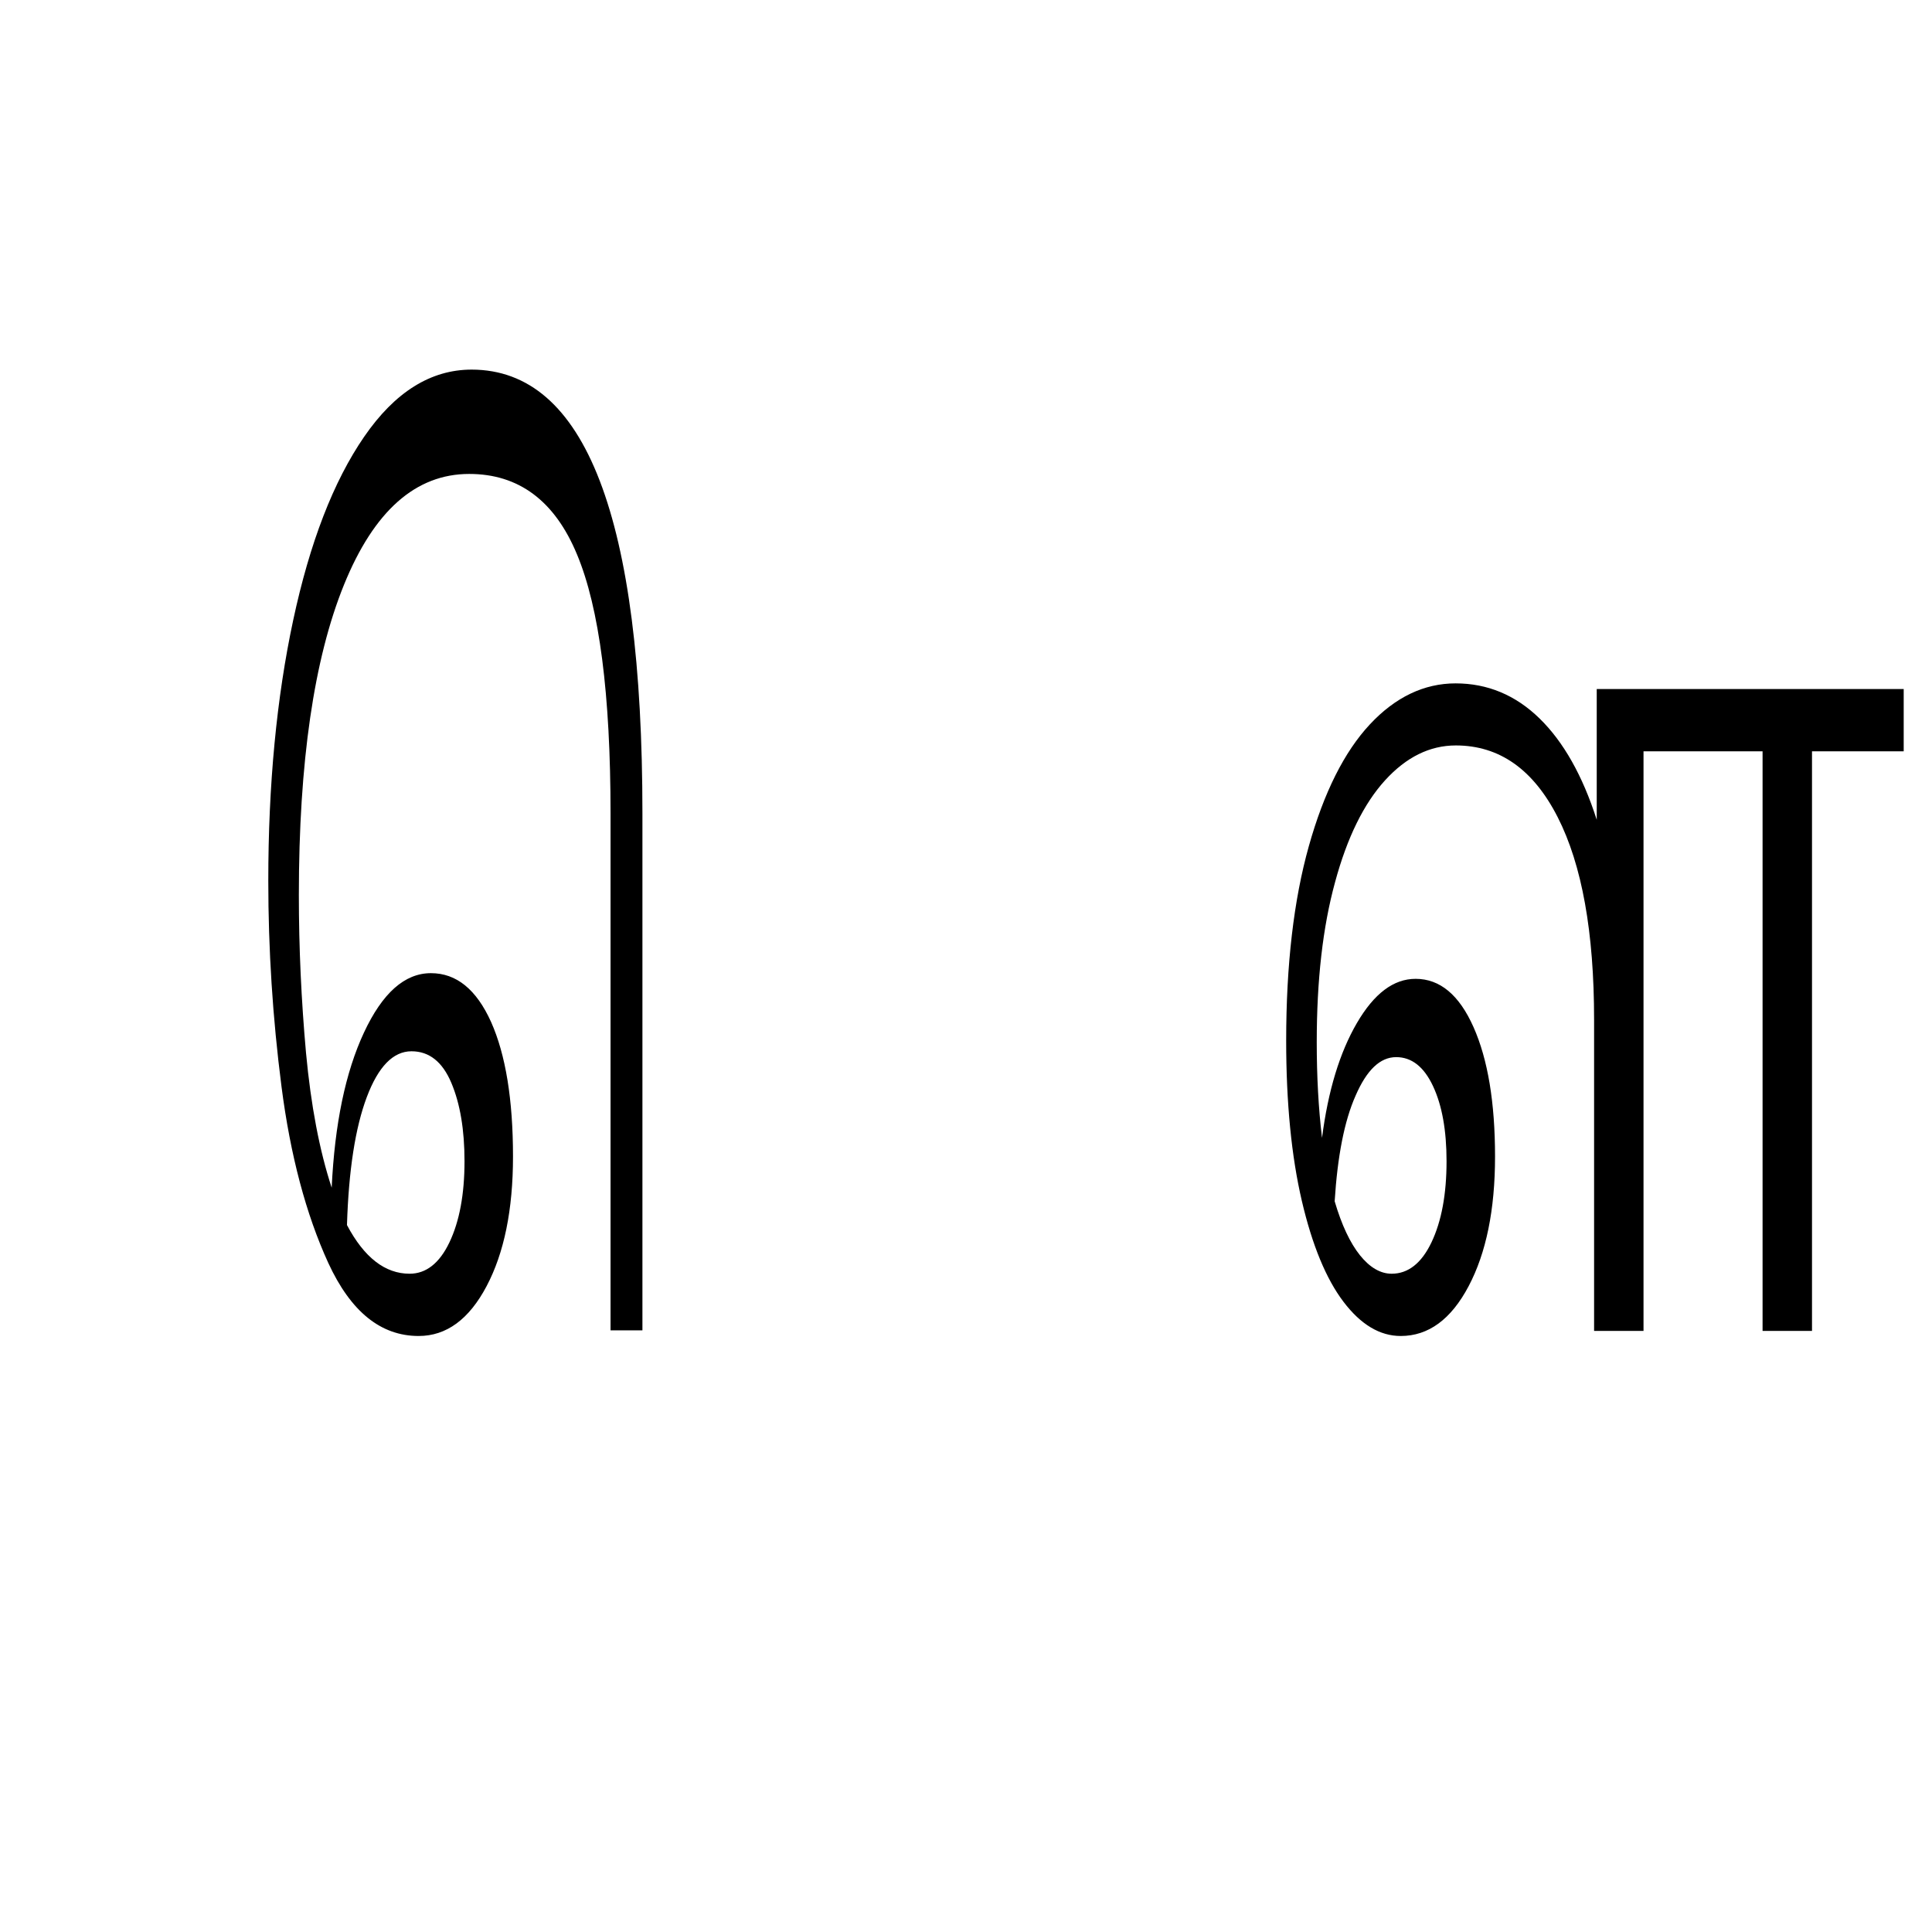 <svg xmlns="http://www.w3.org/2000/svg" viewBox="0 0 1024 1024">
    <path d="M1009 365.2v33h-48.6v307.2h-26.2V398.2h-63.1v307.2h-26.2v-165c0-46.2-6.4-82-19.3-107.3-12.9-25.3-30.9-38-54-38-13.8 0-26.3 6.2-37.5 18.5s-20.1 30.3-26.5 54c-6.5 23.7-9.7 51.9-9.7 84.8 0 18 .9 34.9 2.8 50.7 3.2-25 9.4-45.3 18.5-60.9 9.1-15.6 19.4-23.4 31.1-23.4 12.9 0 23.1 8.5 30.7 25.6 7.6 17.1 11.4 40 11.4 68.6 0 28.2-4.7 51.1-14 68.7s-21.3 26.4-36 26.4c-11 0-21.1-6-30.3-18.1-9.2-12.1-16.6-30-22.1-53.5-5.5-23.6-8.3-51.9-8.3-84.9 0-40.2 4-74.6 12-103.1s18.8-50 32.3-64.5 28.8-21.8 45.5-21.8c16.9 0 31.8 6.2 44.5 18.6s22.8 30.3 30.3 53.7v-69.3H1009zM707.4 636.7c3.7 12.6 8.2 22.1 13.4 28.6s10.9 9.8 16.8 9.8c8.7 0 15.8-5.5 21.1-16.6 5.3-11.1 8-25.5 8-43 0-16.4-2.4-29.7-7.2-39.9-4.8-10.2-11.3-15.3-19.5-15.3-8.5 0-15.6 6.8-21.5 20.4-6 13.5-9.6 32.2-11.1 56zM340.5 431.2v273.9h-16.9V431.2c0-63.2-5.9-109-17.8-137.4-11.8-28.4-30.9-42.6-57.1-42.6-28.4 0-50.5 19.6-66.4 58.8s-23.9 94-23.9 164.4c0 28 1.3 55.9 3.8 83.7 2.6 27.8 7.1 51.6 13.6 71.4 1.6-33.8 7.3-61.2 17.1-82.2s21.6-31.5 35.5-31.5c13.5 0 24.1 8.6 31.9 25.9 7.7 17.3 11.6 41.1 11.6 71.3 0 28.2-4.7 51.1-14 68.7s-21.3 26.4-36 26.4c-20.1 0-36-12.9-47.9-38.7-11.8-25.8-20.1-57-24.8-93.5s-7-72.8-7-109c0-51 4.4-97.1 13.2-138.2 8.8-41.1 21.3-73.5 37.6-97.2 16.3-23.7 35.3-35.6 57-35.6 60.3.1 90.5 78.5 90.5 235.3zM183.9 649.3c9.1 17.2 20.2 25.8 33.2 25.8 8.7 0 15.8-5.5 21.1-16.6 5.3-11.1 8-25.5 8-43 0-16.6-2.3-30.5-7-41.6s-11.7-16.7-21.1-16.7c-9.7 0-17.6 8.1-23.7 24.3-6.1 16.2-9.6 38.8-10.5 67.8z"/>
</svg>

